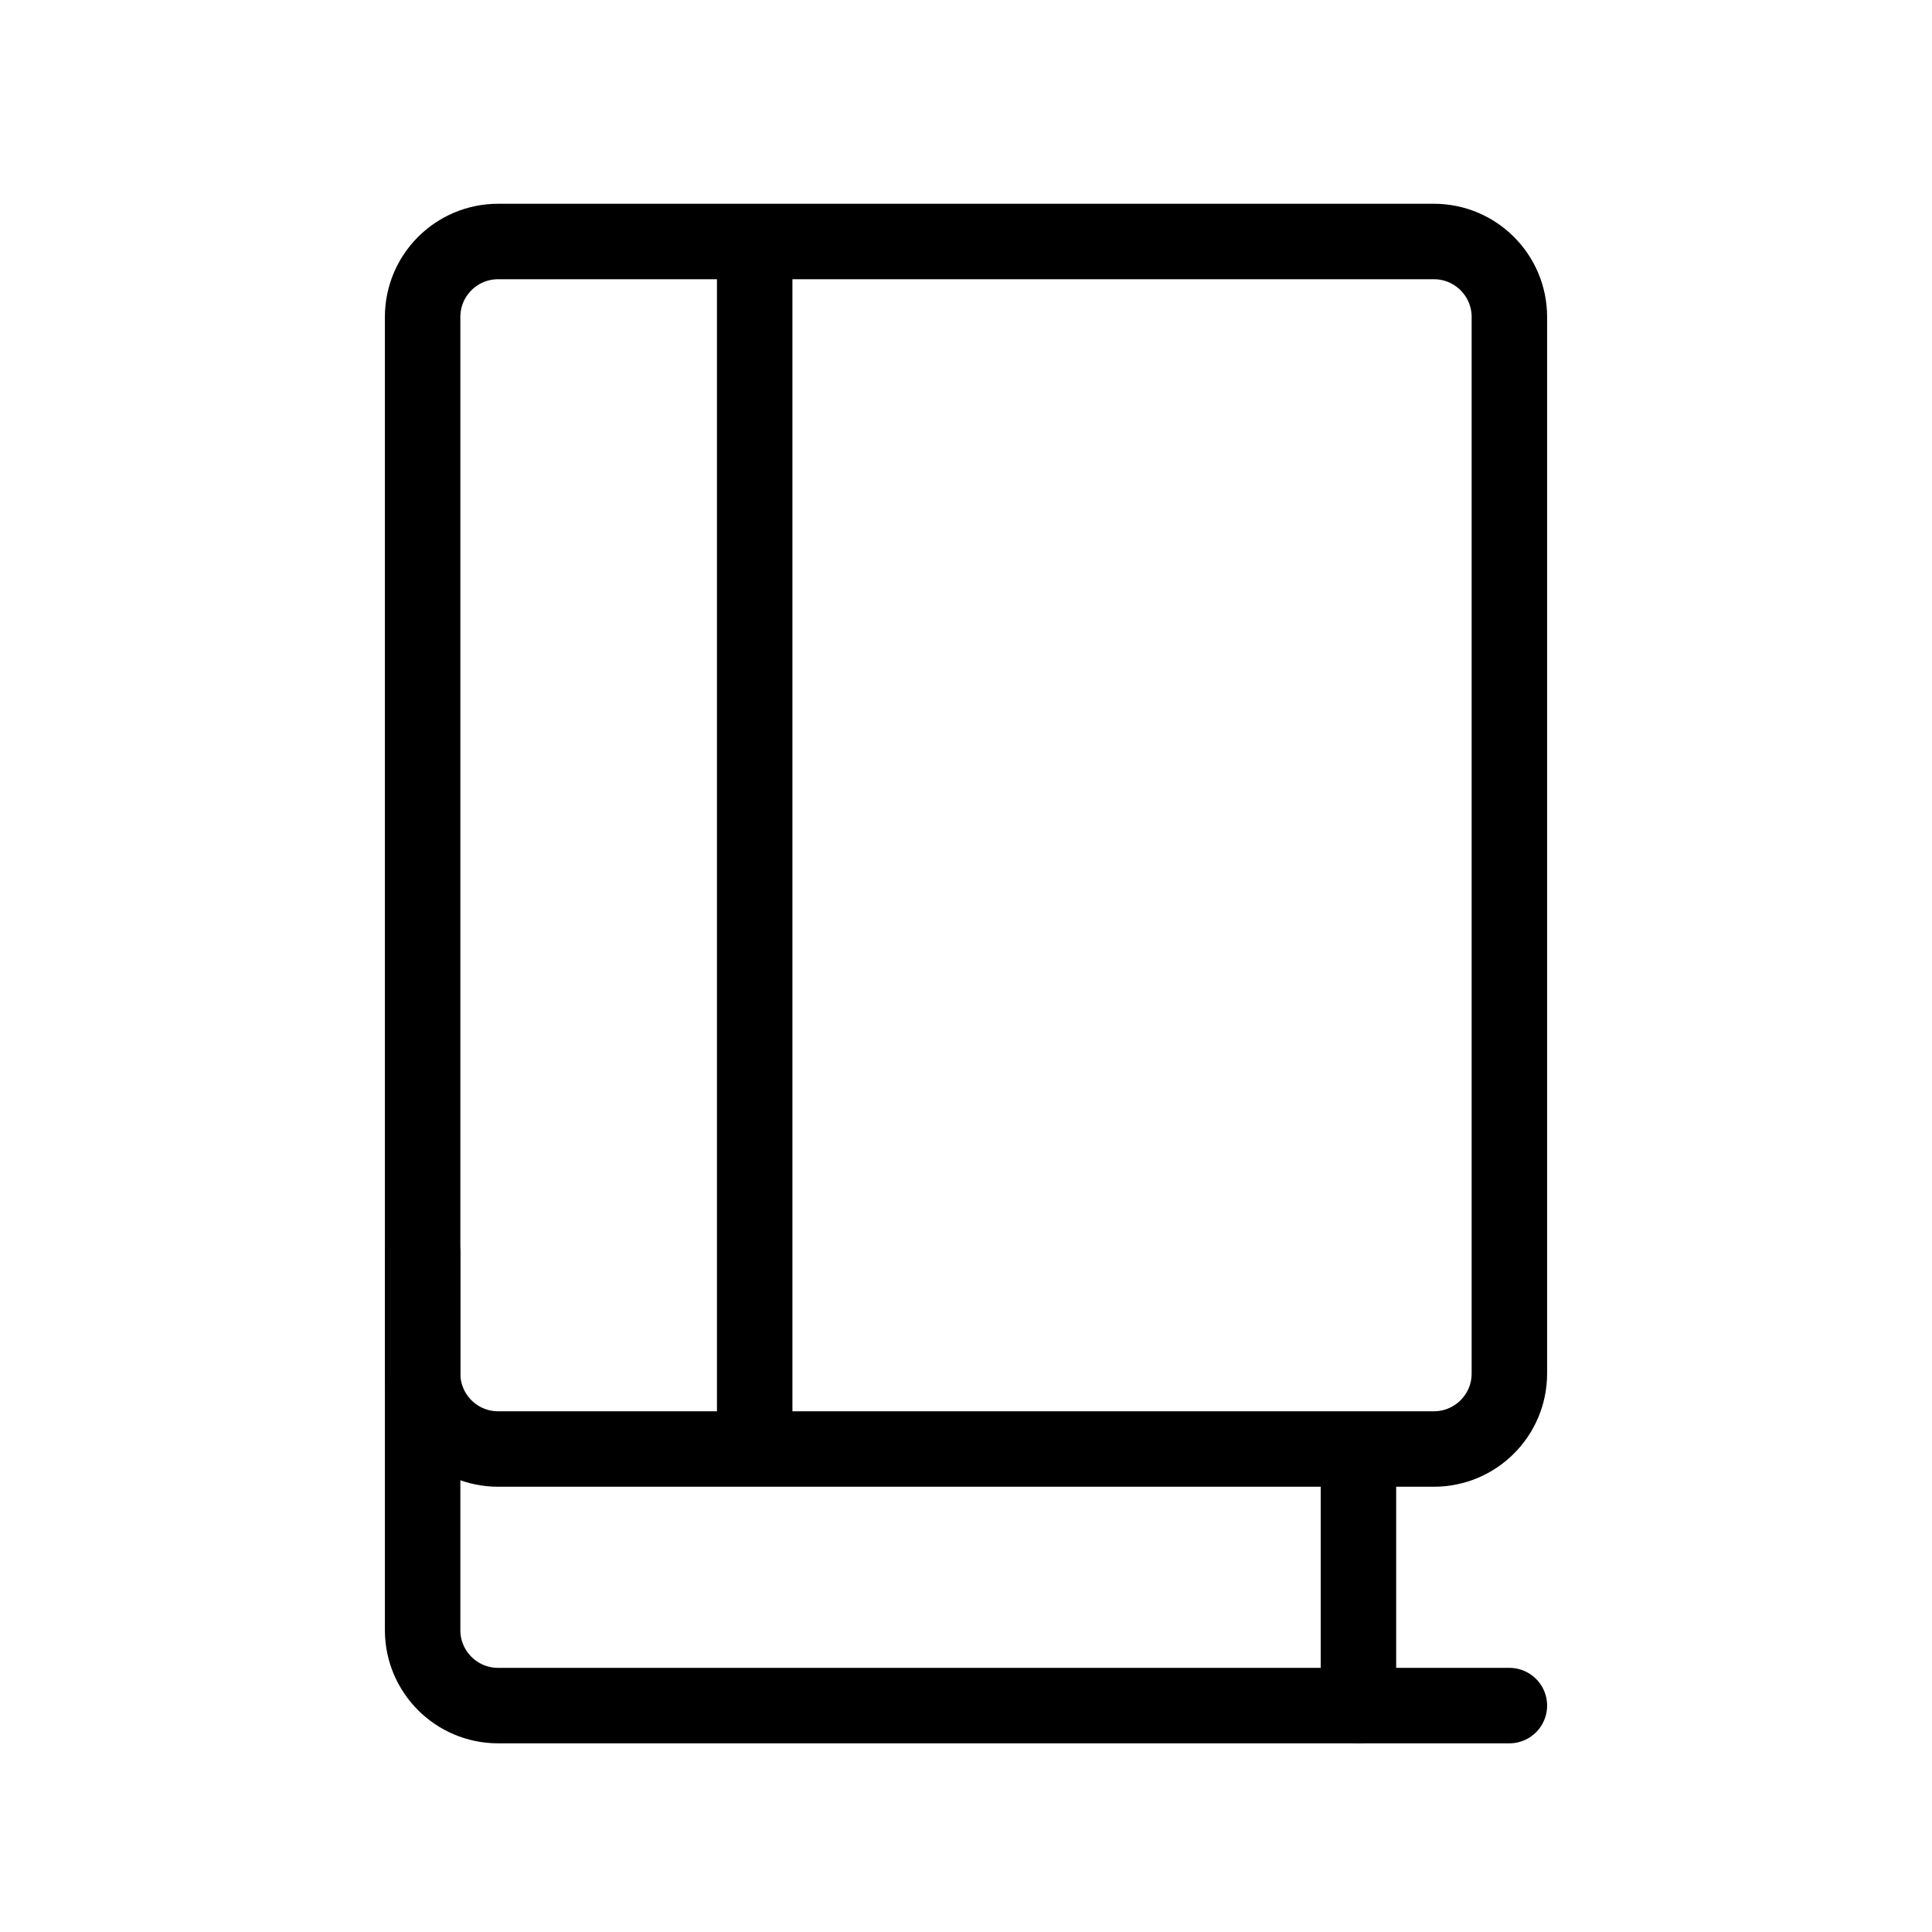 <svg width="128" height="128" viewBox="0 0 128 128" fill="none" xmlns="http://www.w3.org/2000/svg">
<path d="M95 16H33C30.239 16 28 18.239 28 21V91C28 93.761 30.239 96 33 96H95C97.761 96 100 93.761 100 91V21C100 18.239 97.761 16 95 16Z" stroke="black" stroke-width="5" stroke-linecap="round" stroke-linejoin="round"/>
<path d="M28 83V108C28 110.761 30.239 113 33 113H100" stroke="black" stroke-width="5" stroke-linecap="round" stroke-linejoin="round"/>
<path d="M90 98L90 113" stroke="black" stroke-width="5" stroke-linecap="round" stroke-linejoin="round"/>
<path d="M50 18V94" stroke="black" stroke-width="5" stroke-linecap="round" stroke-linejoin="round"/>
</svg>
